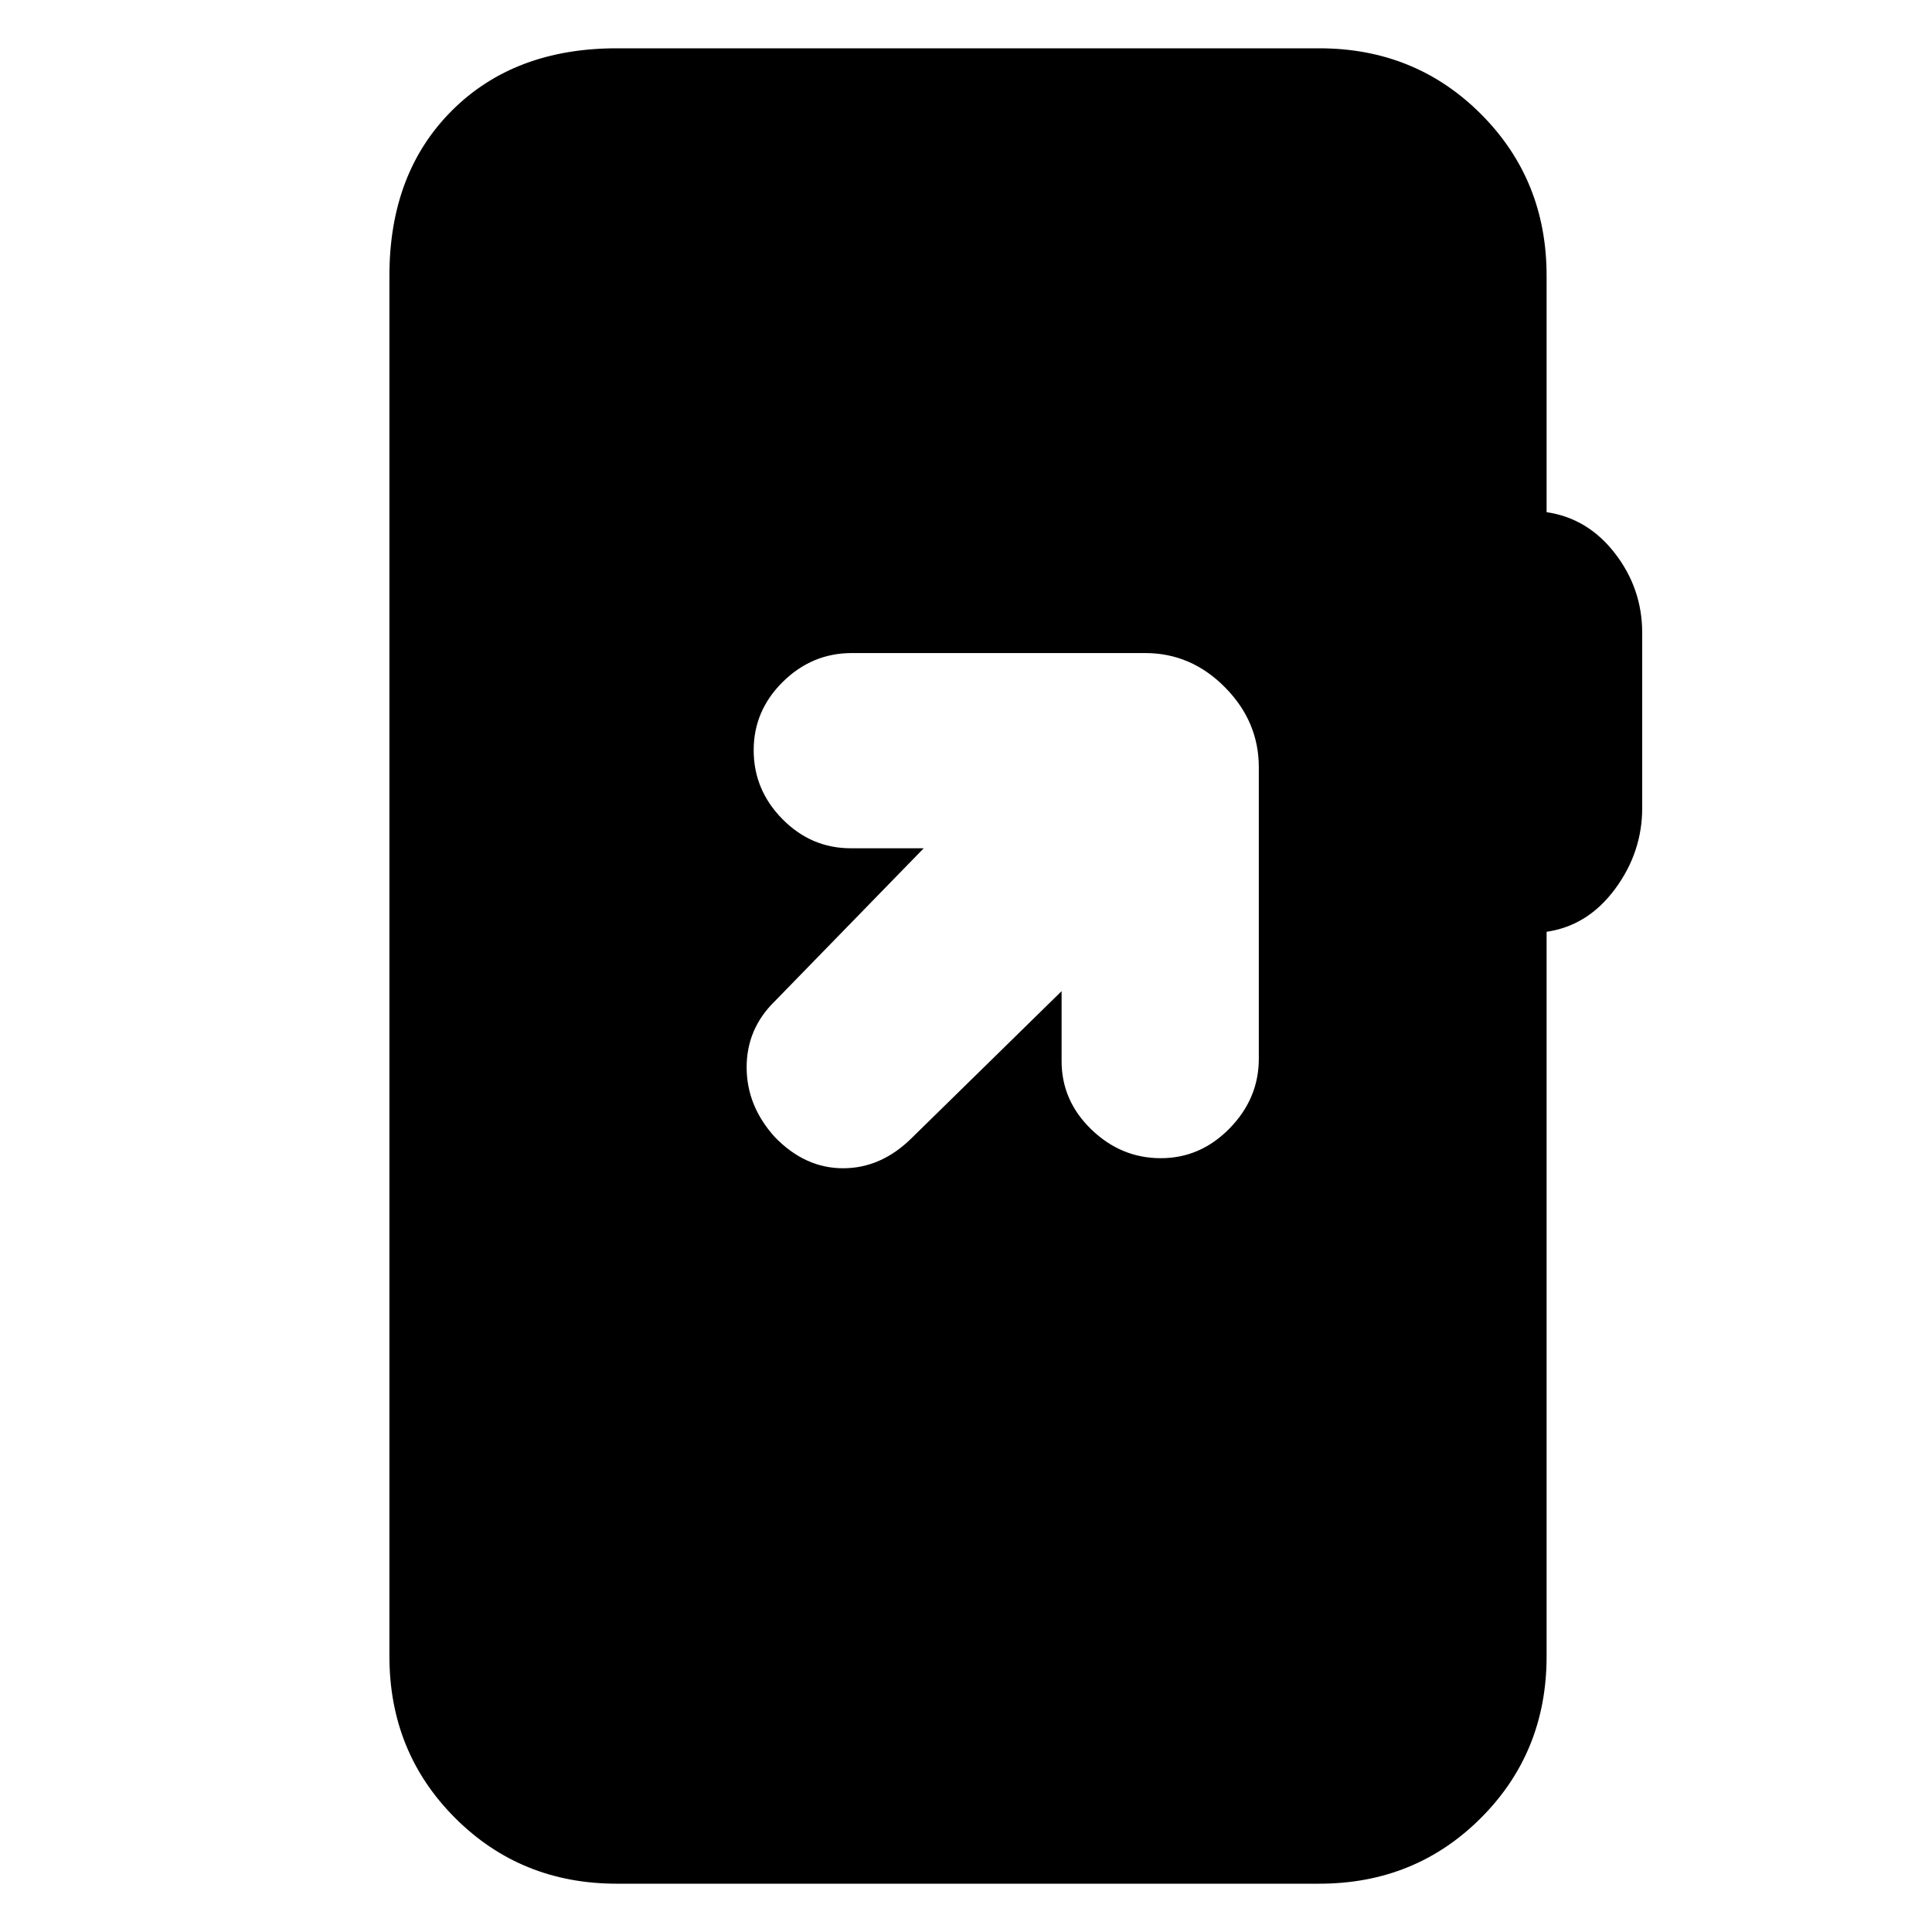 <svg xmlns="http://www.w3.org/2000/svg" height="20" viewBox="0 -960 960 960" width="20"><path d="M306.5-24q-47.7 0-80.35-32.65Q193.5-89.3 193.5-137v-686q0-51 31-82t82-31h349q47.7 0 80.35 32.65Q768.5-870.7 768.5-823v117.5q20.5 3 34 20.5t13.5 39.5v87q0 22-13.5 40.25t-34 21.25v360q0 47.7-32.65 80.35Q703.2-24 655.5-24h-349Zm221-443.5v34.73q0 19.7 14.79 33.99 14.79 14.28 34.5 14.28T611-399.33q14.5-14.84 14.5-34.61v-144.78q0-22.78-16.83-39.78-16.84-17-39.61-17H423.28q-19.78 0-34.28 14.29t-14.5 34q0 19.71 14.28 34.21 14.29 14.5 33.99 14.5H459l-74 76q-14 13.67-14 32.83 0 19.17 14 34.67 15 15.5 33.92 15.5 18.91 0 34.08-15l74.5-73Z"/></svg>